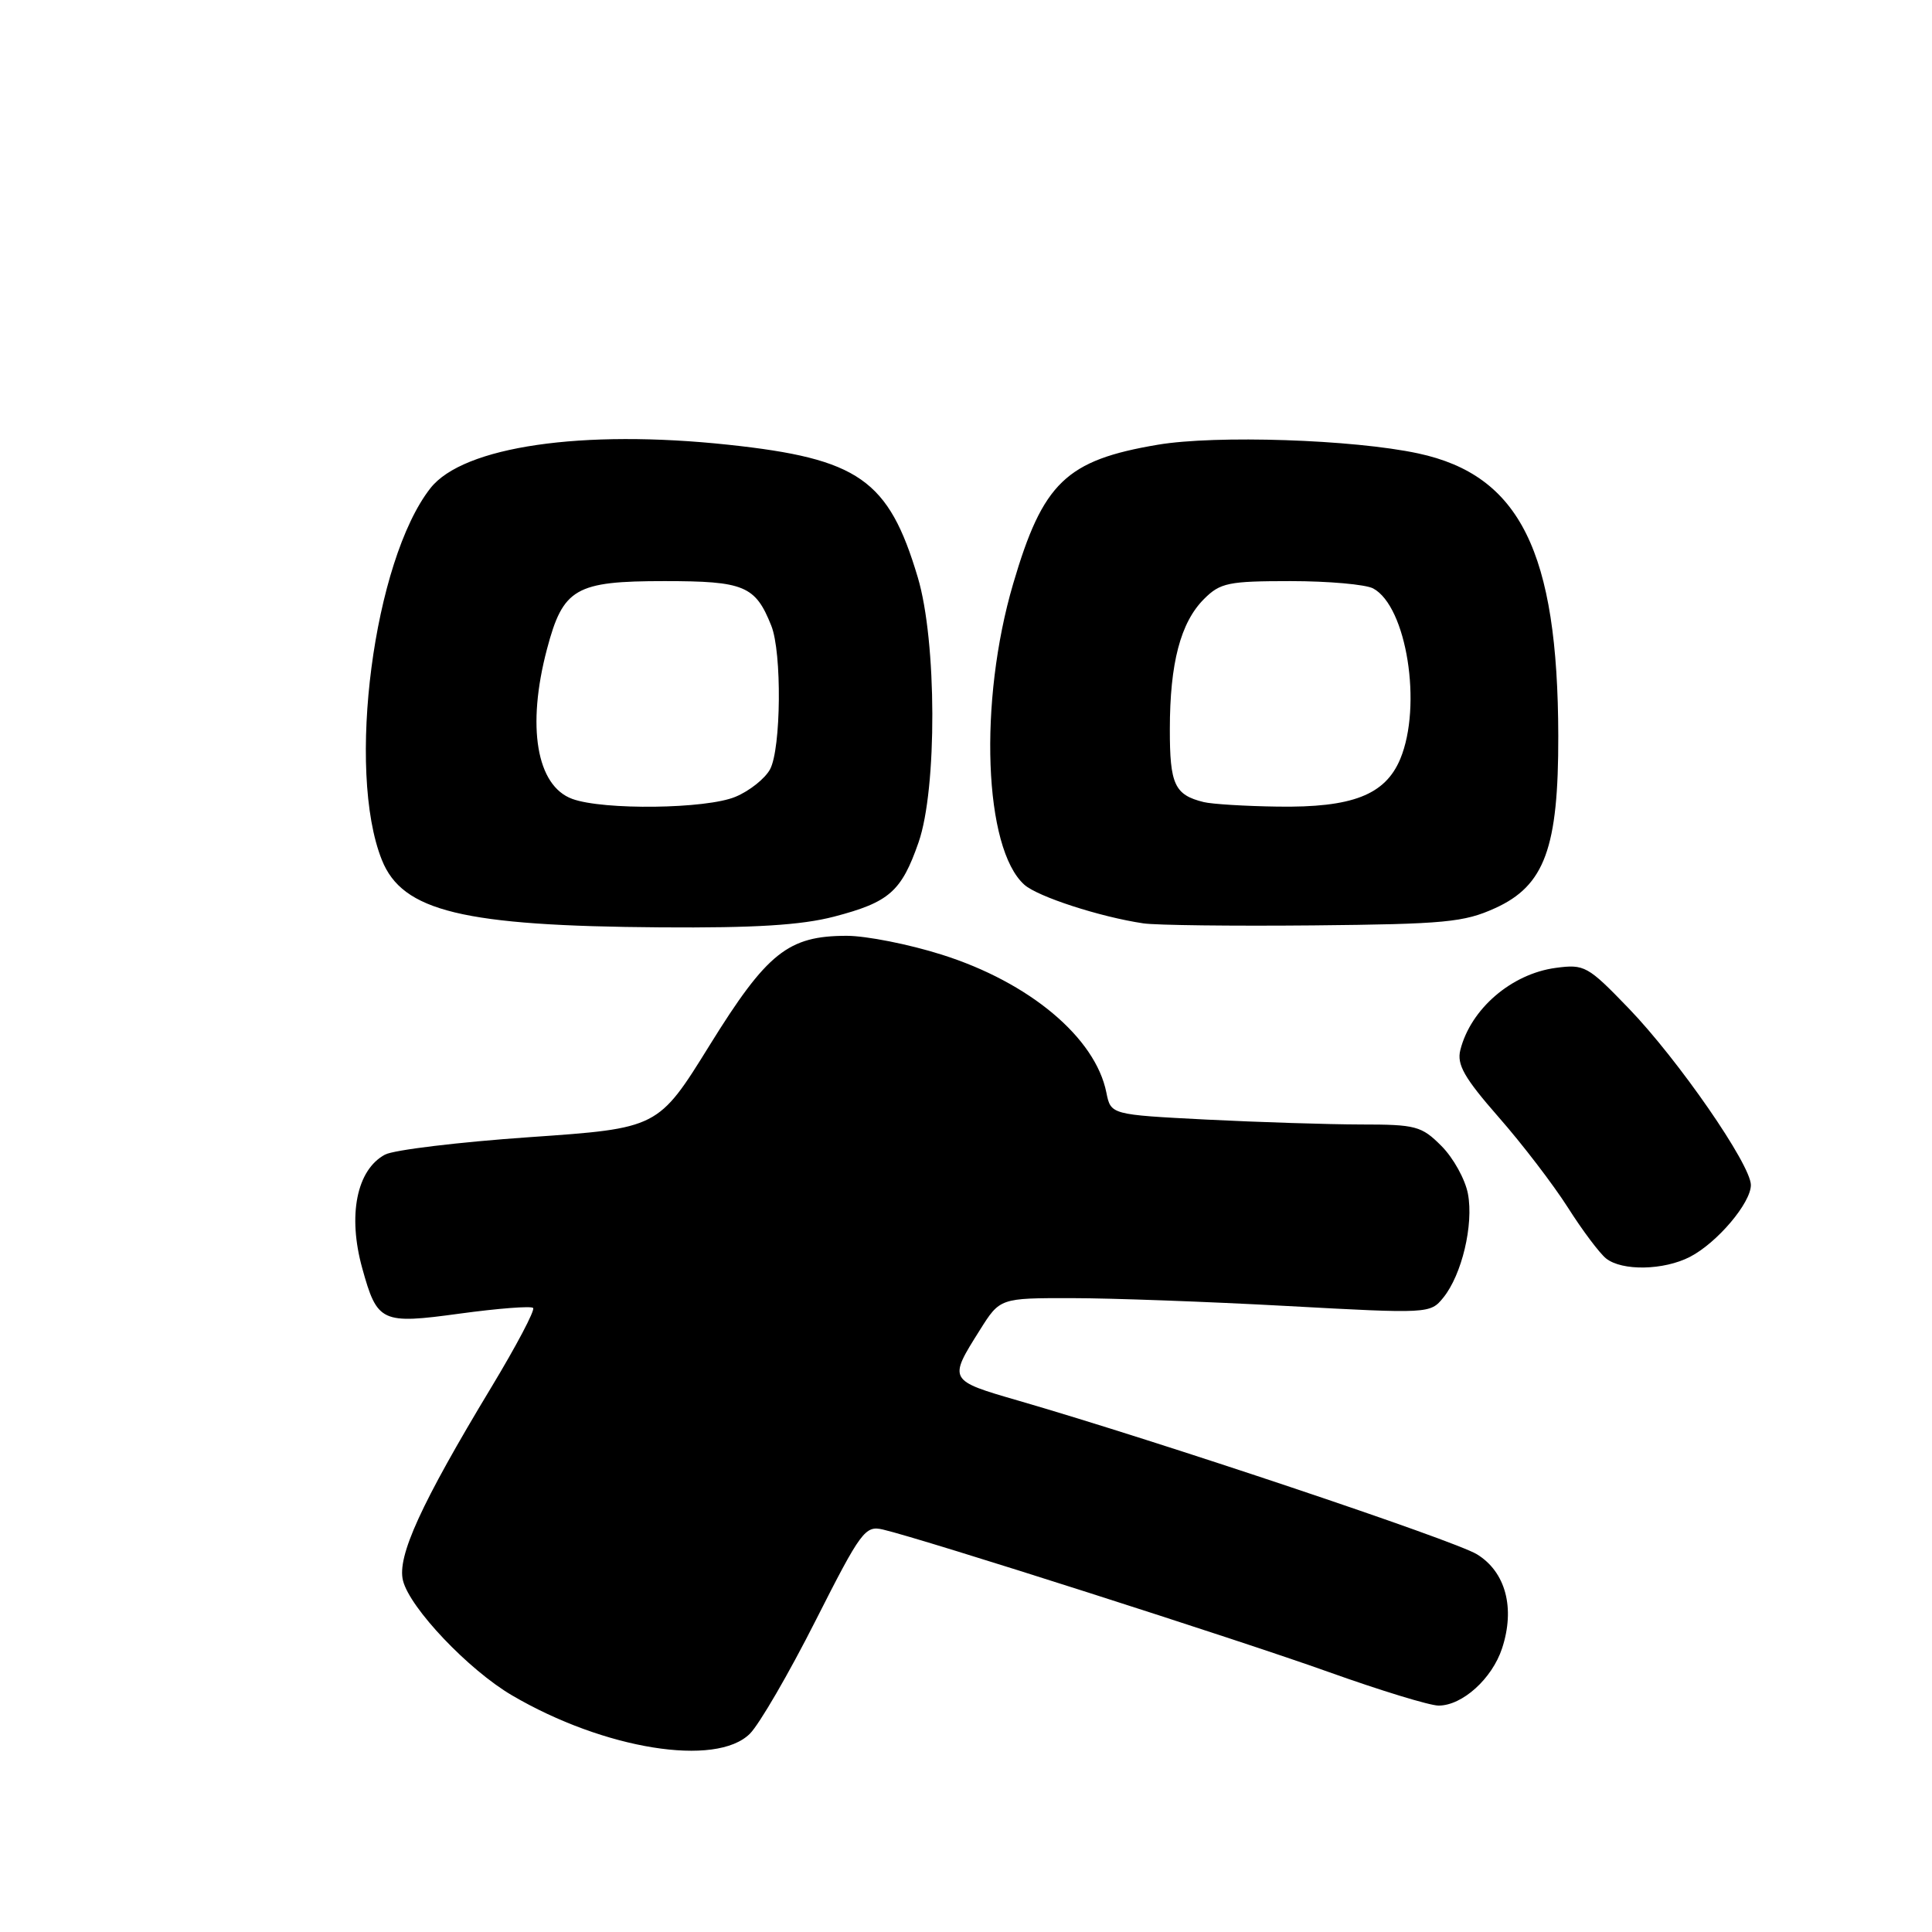 <?xml version="1.0" encoding="UTF-8" standalone="no"?>
<!DOCTYPE svg PUBLIC "-//W3C//DTD SVG 1.1//EN" "http://www.w3.org/Graphics/SVG/1.1/DTD/svg11.dtd" >
<svg xmlns="http://www.w3.org/2000/svg" xmlns:xlink="http://www.w3.org/1999/xlink" version="1.1" viewBox="0 0 256 256">
 <g >
 <path fill="currentColor"
d=" M 99.37 229.72 C 100.62 228.47 104.53 221.74 108.06 214.76 C 114.09 202.85 114.64 202.12 116.99 202.67 C 122.34 203.92 164.13 217.28 176.00 221.53 C 182.88 223.99 189.45 226.00 190.62 226.00 C 193.76 226.00 197.70 222.45 199.03 218.42 C 200.79 213.08 199.51 208.28 195.70 205.95 C 192.68 204.10 153.42 190.95 135.00 185.61 C 125.64 182.90 125.64 182.90 129.83 176.25 C 132.50 172.00 132.50 172.00 142.00 172.01 C 147.22 172.01 160.05 172.48 170.50 173.05 C 189.32 174.08 189.52 174.07 191.24 171.95 C 193.70 168.92 195.28 162.29 194.51 158.19 C 194.15 156.27 192.57 153.42 191.00 151.85 C 188.36 149.20 187.60 149.00 180.33 149.00 C 176.02 148.99 166.81 148.70 159.85 148.35 C 147.19 147.70 147.19 147.70 146.60 144.77 C 145.15 137.49 136.40 130.16 124.80 126.50 C 120.45 125.12 114.78 124.00 112.20 124.00 C 104.43 124.00 101.64 126.23 94.03 138.50 C 87.21 149.50 87.21 149.50 70.17 150.68 C 60.81 151.33 52.19 152.37 51.02 152.99 C 47.26 155.00 46.05 161.03 48.00 168.05 C 49.99 175.24 50.53 175.48 60.92 174.06 C 65.99 173.37 70.37 173.03 70.64 173.31 C 70.92 173.59 68.43 178.31 65.11 183.81 C 55.78 199.27 52.59 206.24 53.40 209.44 C 54.31 213.08 62.10 221.28 67.84 224.64 C 80.04 231.80 94.90 234.19 99.37 229.72 Z  M 223.93 166.54 C 227.53 164.68 232.00 159.40 232.00 157.02 C 232.00 154.33 222.37 140.41 215.81 133.61 C 210.38 127.98 209.95 127.74 206.14 128.25 C 200.27 129.04 194.87 133.69 193.50 139.14 C 193.02 141.06 194.02 142.82 198.57 148.02 C 201.70 151.58 205.82 156.97 207.75 160.00 C 209.67 163.03 211.95 166.06 212.81 166.75 C 214.93 168.44 220.46 168.33 223.93 166.54 Z  M 110.51 121.46 C 117.83 119.55 119.44 118.14 121.71 111.63 C 124.19 104.52 124.14 84.95 121.61 76.50 C 117.75 63.54 113.79 60.78 96.50 58.93 C 77.17 56.86 61.38 59.16 57.04 64.68 C 49.51 74.26 45.86 102.12 50.60 113.95 C 53.32 120.76 61.34 122.70 87.54 122.88 C 100.00 122.97 106.17 122.59 110.51 121.46 Z  M 198.12 120.33 C 204.68 117.35 206.51 112.35 206.48 97.50 C 206.43 73.12 201.39 62.97 187.92 60.08 C 179.32 58.23 161.11 57.63 153.41 58.93 C 141.26 60.98 138.19 63.93 134.25 77.35 C 129.65 92.99 130.37 112.44 135.73 117.23 C 137.49 118.81 145.76 121.50 151.50 122.35 C 153.15 122.60 163.28 122.72 174.00 122.62 C 191.45 122.45 193.99 122.21 198.12 120.33 Z  M 75.83 105.86 C 71.09 104.13 69.76 96.27 72.48 86.00 C 74.61 77.94 76.24 77.00 88.04 77.00 C 98.62 77.00 100.09 77.61 102.20 82.91 C 103.62 86.45 103.50 99.19 102.04 101.93 C 101.38 103.16 99.31 104.81 97.45 105.58 C 93.59 107.20 79.96 107.37 75.83 105.86 Z  M 159.50 106.28 C 155.64 105.33 155.00 103.95 155.01 96.63 C 155.01 87.87 156.43 82.48 159.54 79.37 C 161.69 77.22 162.77 77.00 171.02 77.00 C 176.03 77.00 180.95 77.44 181.95 77.97 C 186.39 80.35 188.48 93.52 185.54 100.57 C 183.54 105.34 179.18 107.03 169.28 106.88 C 165.00 106.82 160.60 106.55 159.50 106.28 Z "/>
</g>
</svg>